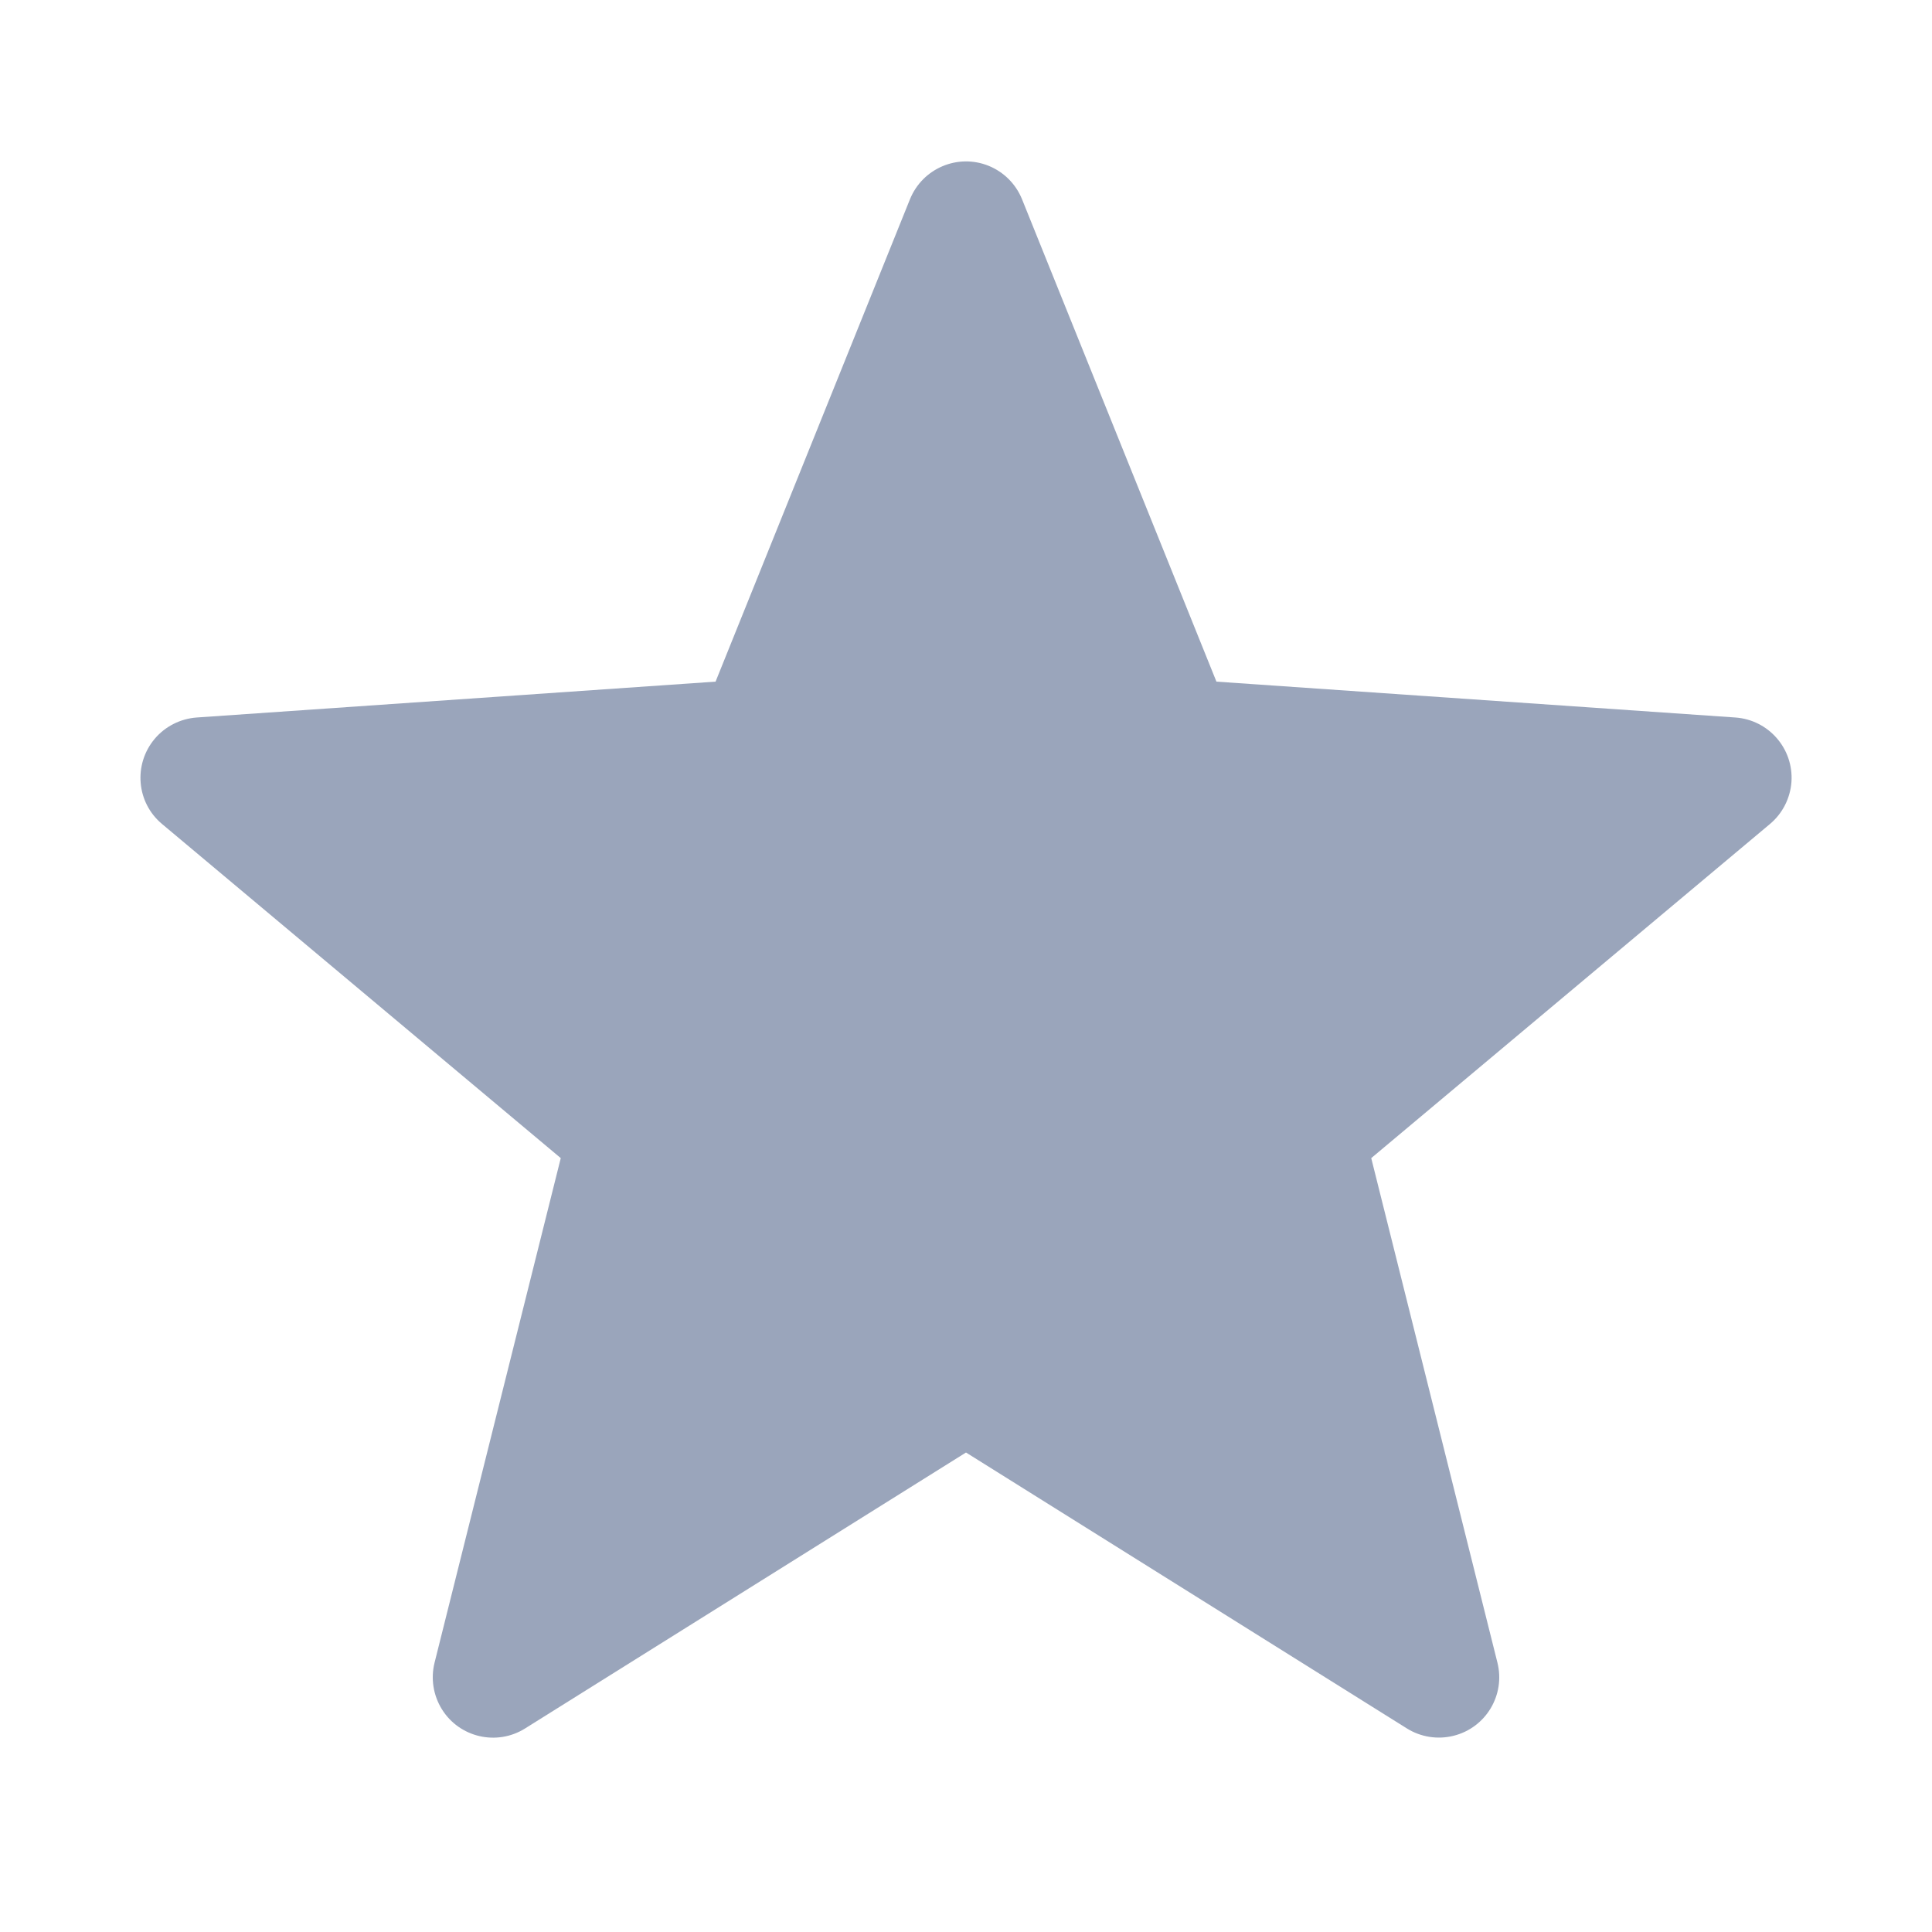 <?xml version="1.0" encoding="UTF-8"?>
<svg width="16px" height="16px" viewBox="0 0 16 16" version="1.1" xmlns="http://www.w3.org/2000/svg" xmlns:xlink="http://www.w3.org/1999/xlink">
    <!-- Generator: Sketch 58 (84663) - https://sketch.com -->
    <title>星星1</title>
    <desc>Created with Sketch.</desc>
    <g id="首页" stroke="none" stroke-width="1" fill="none" fill-rule="evenodd">
        <g id="阅读全文" transform="translate(-610, -1046)" fill="#9AA5BB">
            <g id="编组-2" transform="translate(360, 1027)">
                <g id="icon/基础图标/详情复制-8备份-3" transform="translate(250, 19)">
                    <g id="编组">
                        <path d="M8,12.029 L4.349,14.314 C4.115,14.461 3.806,14.39 3.66,14.156 C3.588,14.04 3.566,13.901 3.599,13.769 L4.644,9.591 L1.342,6.824 C1.13,6.647 1.103,6.332 1.28,6.12 C1.367,6.016 1.493,5.952 1.629,5.942 L5.926,5.645 L7.536,1.65 C7.64,1.394 7.931,1.27 8.187,1.373 C8.313,1.424 8.413,1.524 8.464,1.65 L10.074,5.645 L14.371,5.942 C14.647,5.961 14.855,6.2 14.836,6.476 C14.826,6.611 14.762,6.737 14.658,6.824 L11.356,9.591 L12.401,13.769 C12.468,14.037 12.306,14.308 12.038,14.375 C11.906,14.408 11.766,14.386 11.651,14.314 L8,12.029 Z" id="星形"></path>
                    </g>
                </g>
            </g>
        </g>
    </g>
</svg>